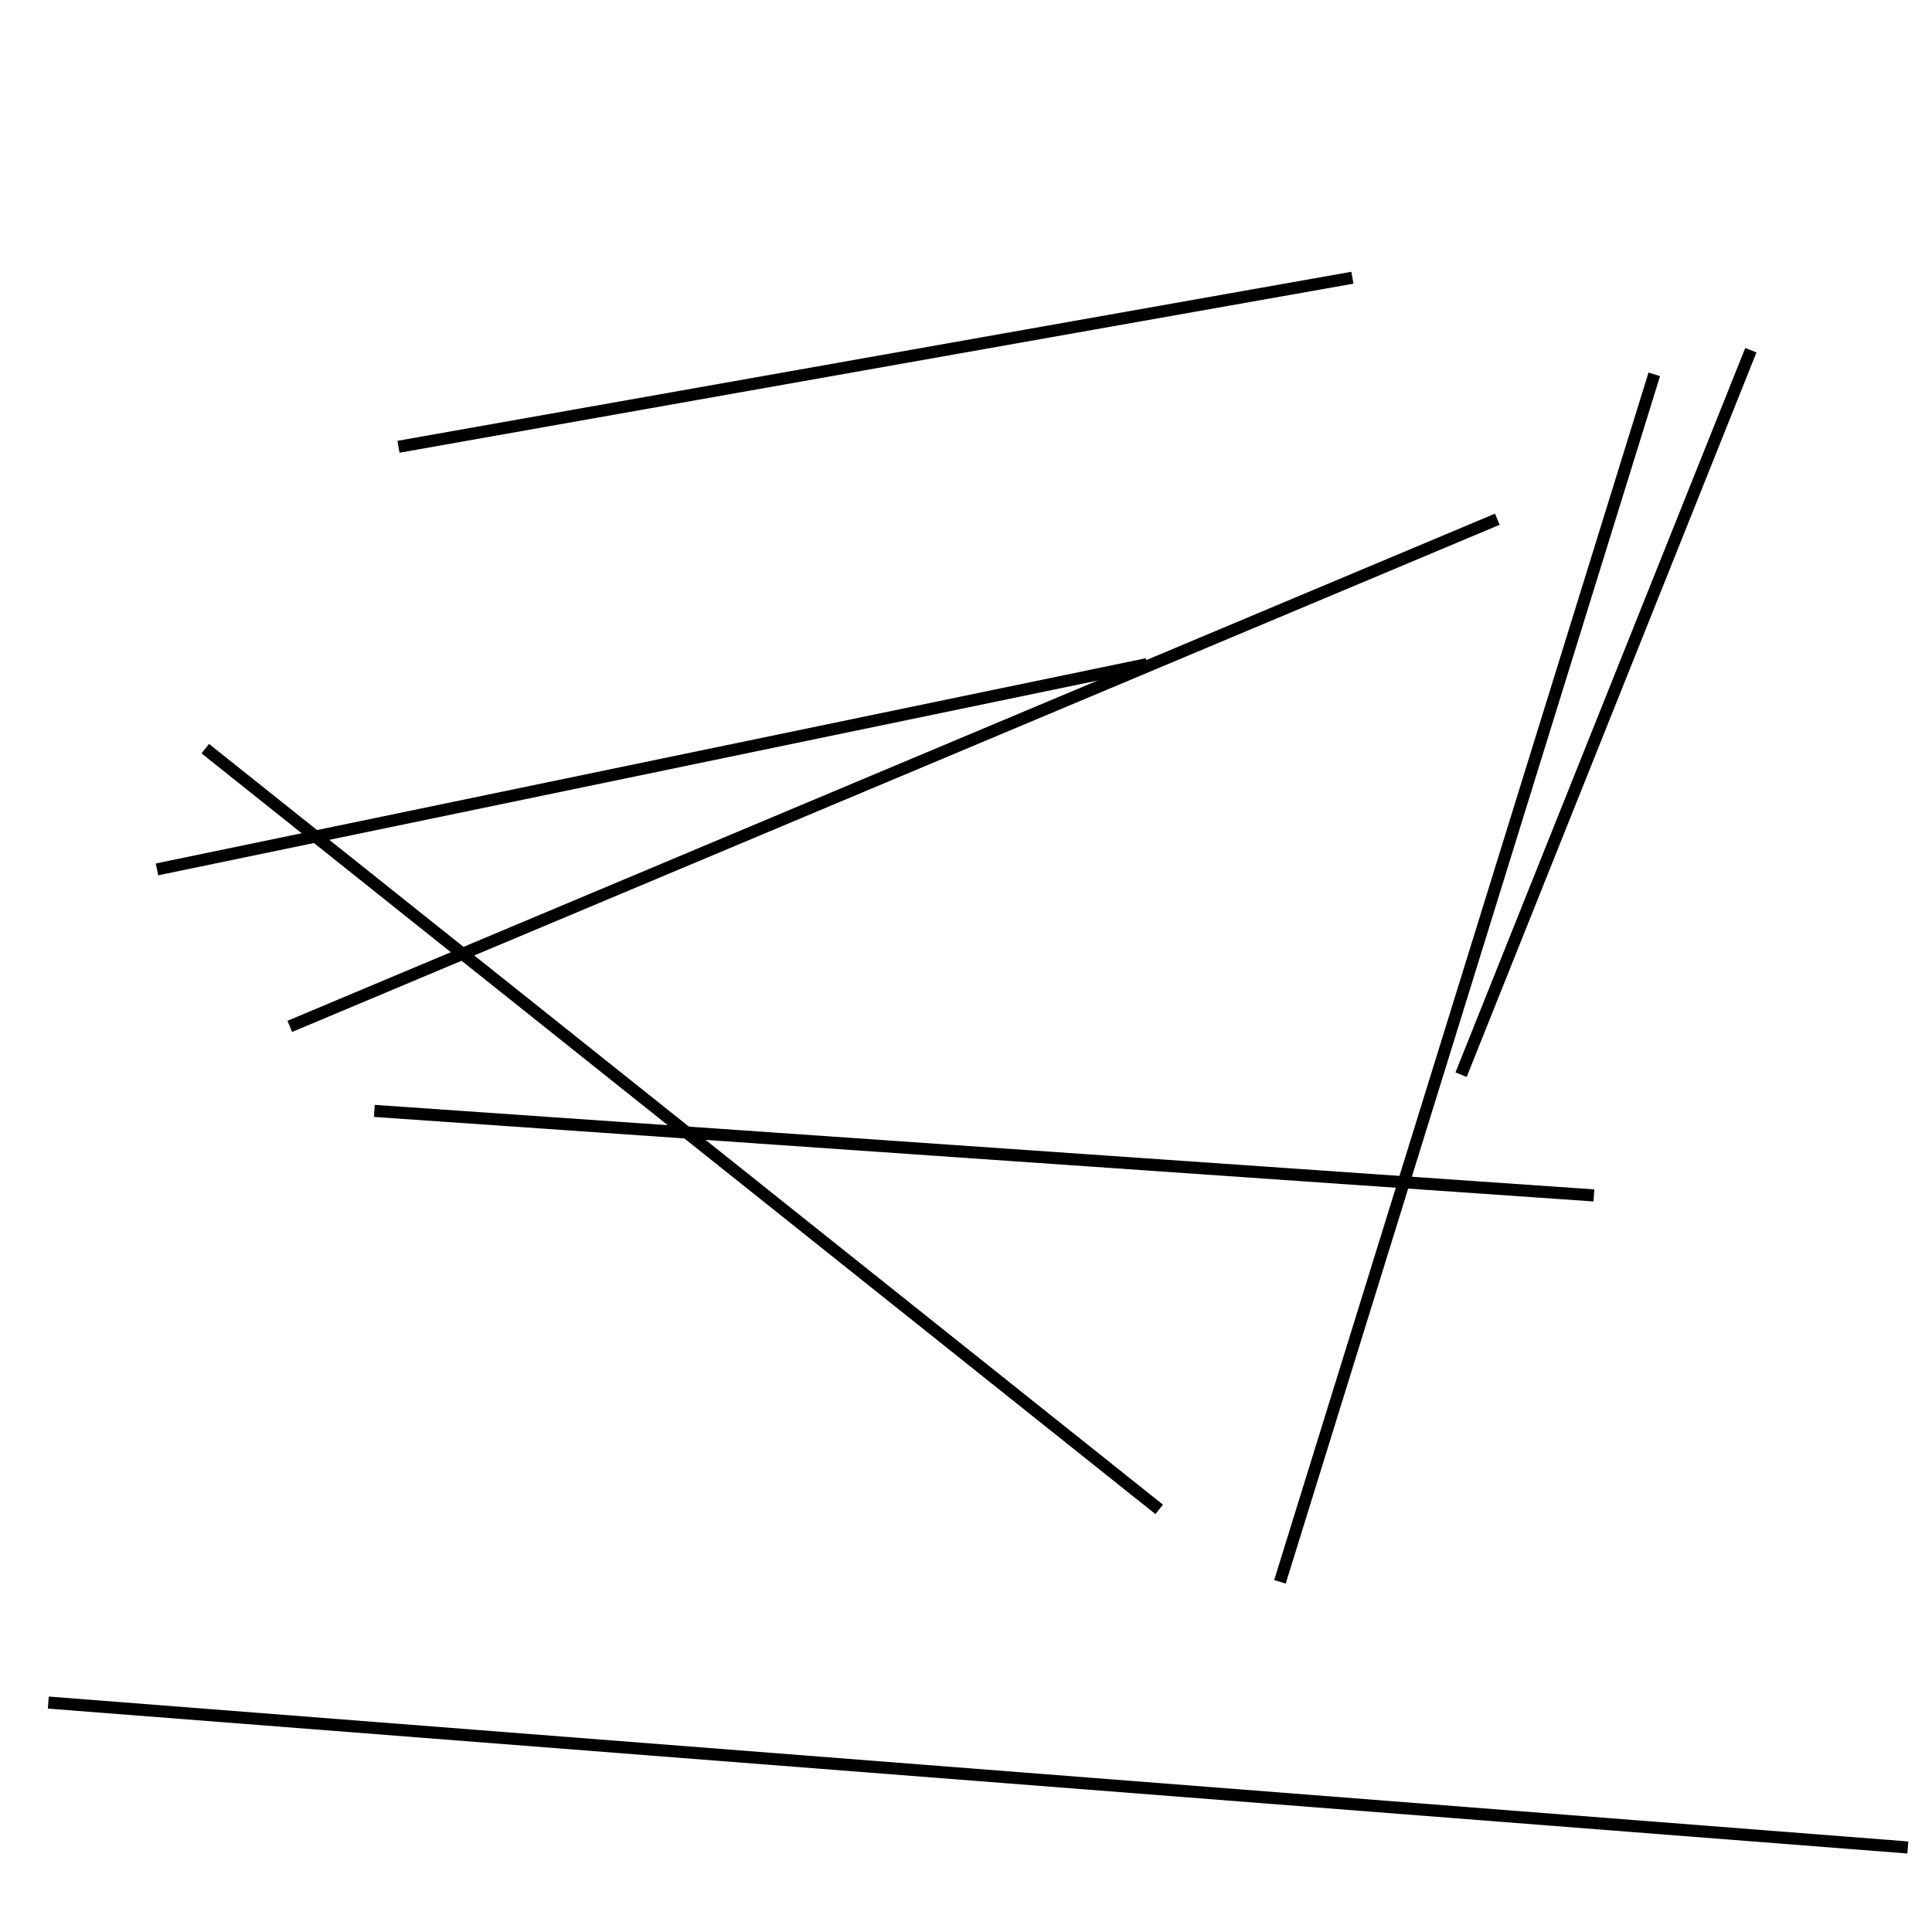 <?xml version="1.0" encoding="utf-8" ?>
<svg baseProfile="full" height="160" version="1.1" width="160" xmlns="http://www.w3.org/2000/svg" xmlns:ev="http://www.w3.org/2001/xml-events" xmlns:xlink="http://www.w3.org/1999/xlink"><defs /><line stroke="black" stroke-width="1" x1="13" x2="95" y1="72" y2="55" /><line stroke="black" stroke-width="1" x1="121" x2="145" y1="89" y2="29" /><line stroke="black" stroke-width="1" x1="132" x2="31" y1="99" y2="92" /><line stroke="black" stroke-width="1" x1="96" x2="17" y1="125" y2="62" /><line stroke="black" stroke-width="1" x1="124" x2="24" y1="43" y2="85" /><line stroke="black" stroke-width="1" x1="33" x2="112" y1="37" y2="23" /><line stroke="black" stroke-width="1" x1="106" x2="137" y1="131" y2="31" /><line stroke="black" stroke-width="1" x1="158" x2="4" y1="153" y2="141" /></svg>